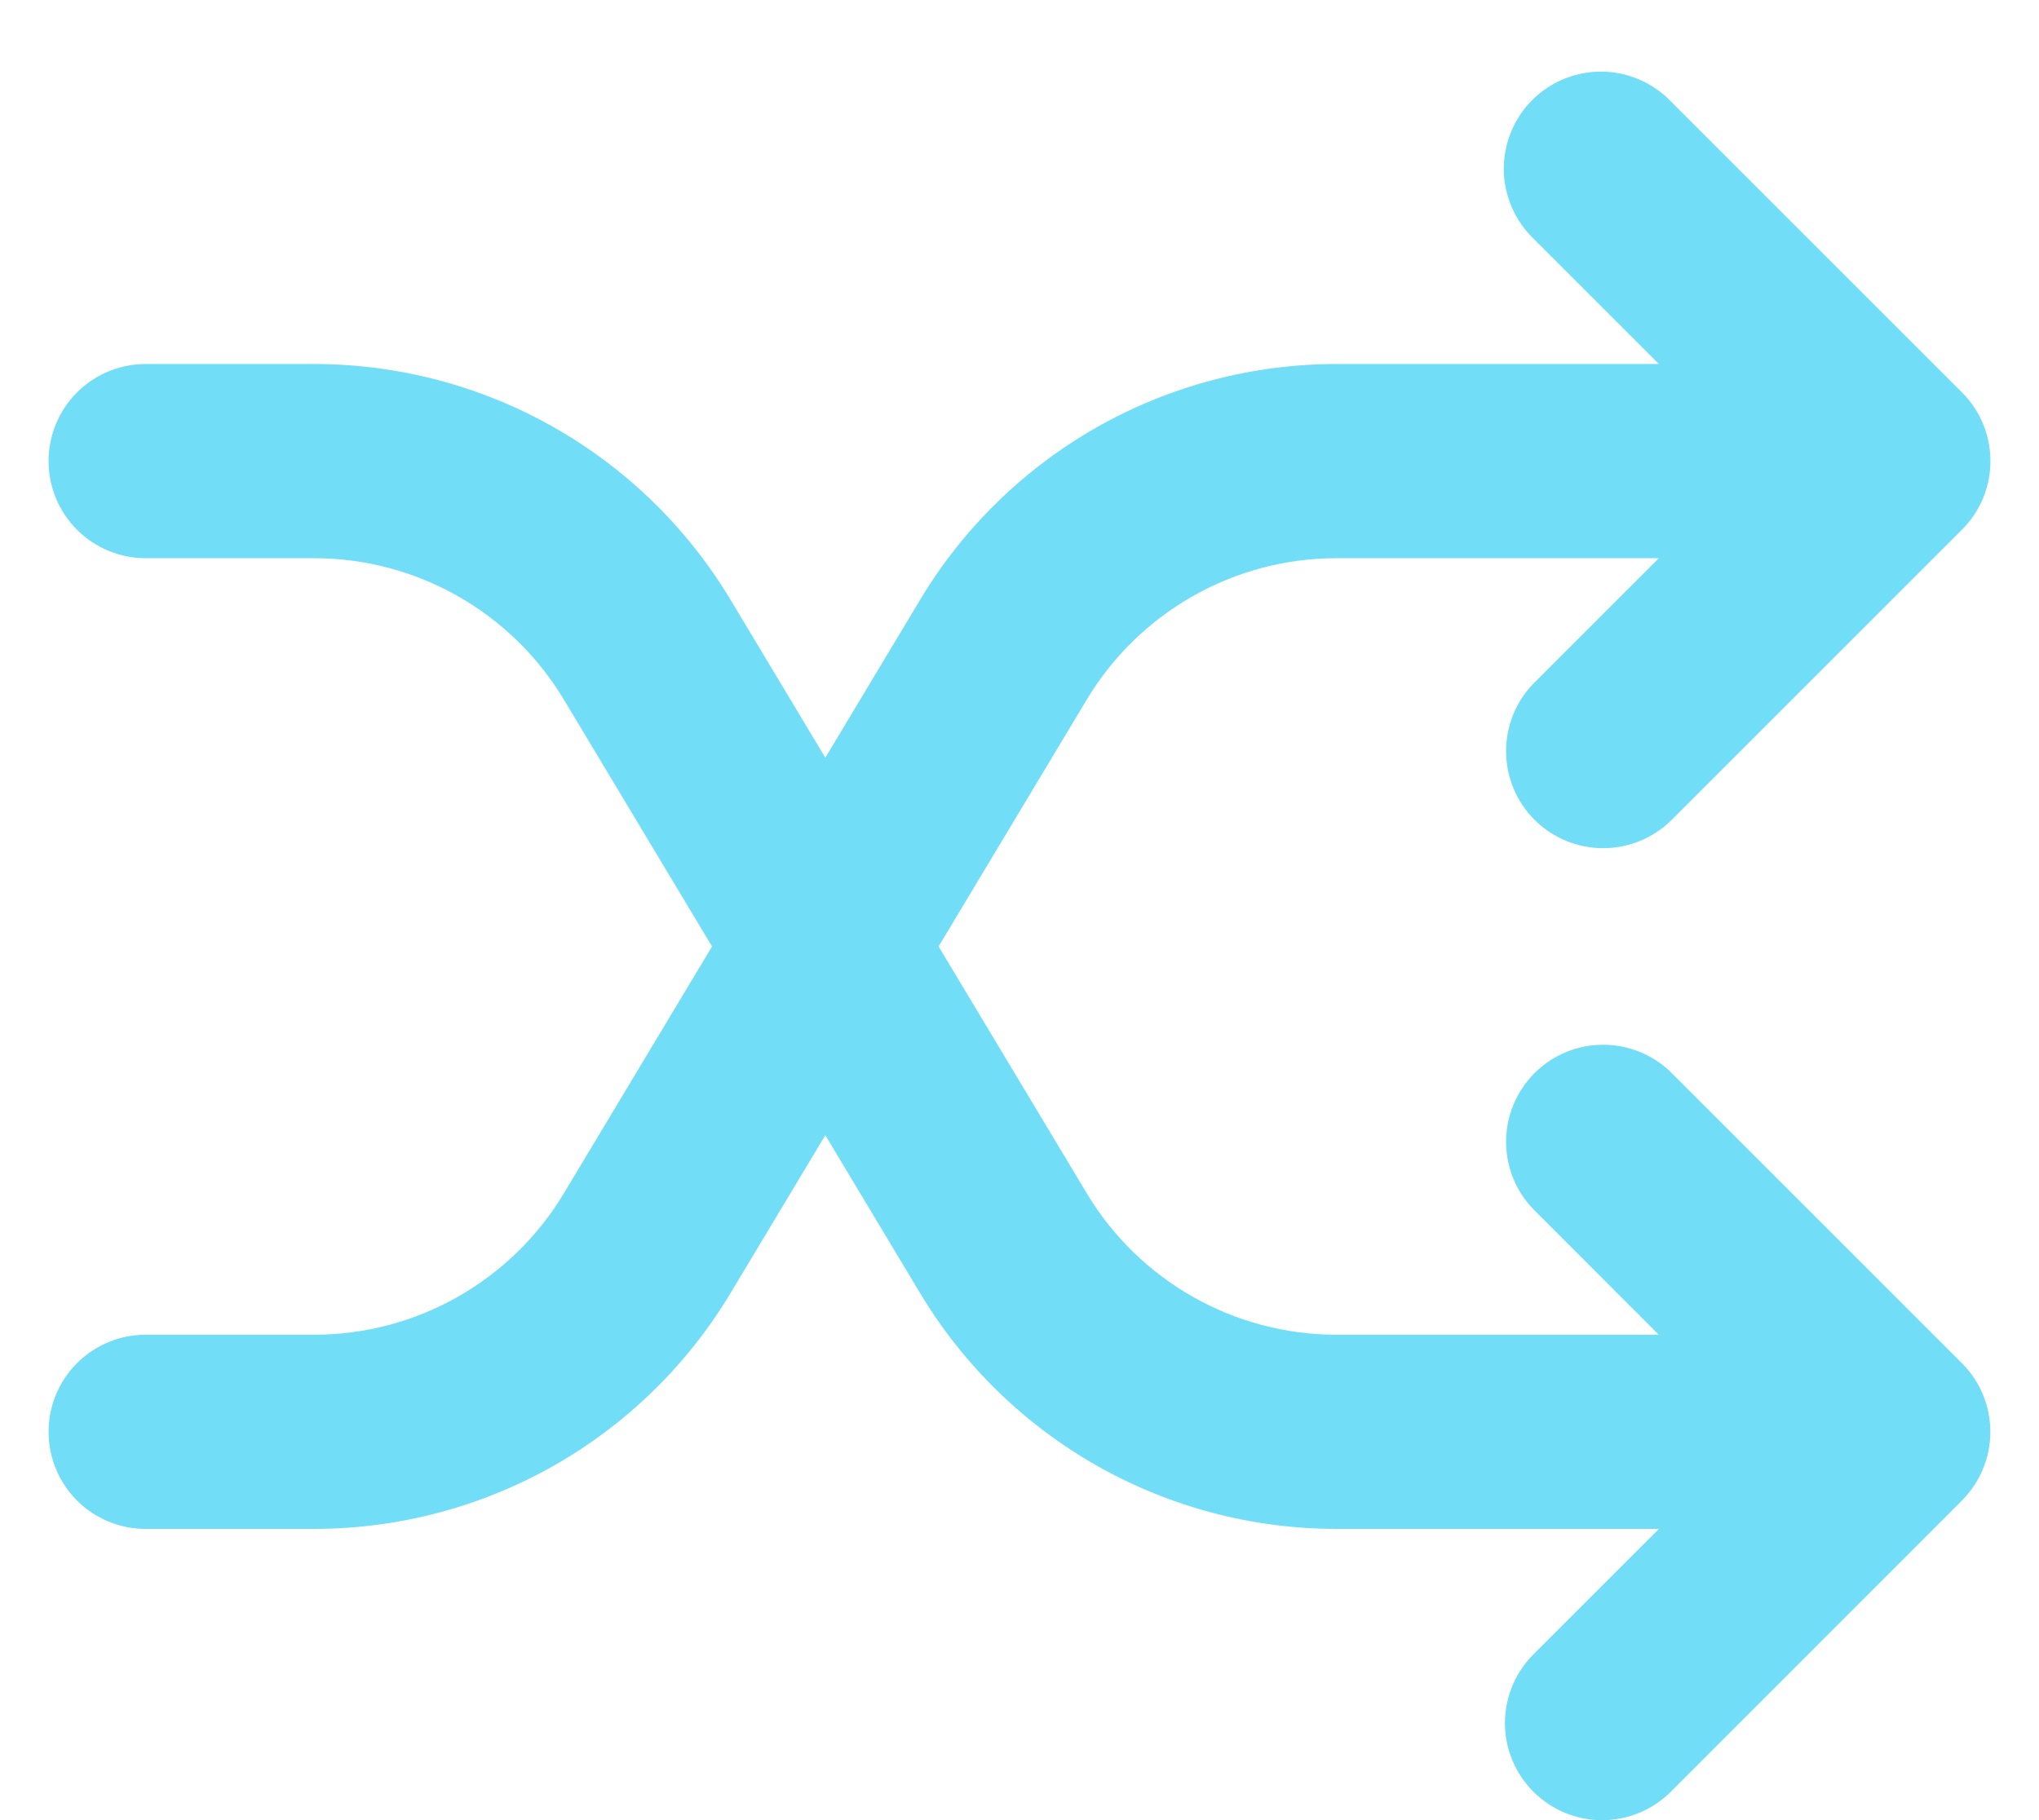 <svg width="28" height="25" viewBox="0 0 28 25" fill="none" xmlns="http://www.w3.org/2000/svg">
<path d="M27.232 5.823C27.165 5.661 27.067 5.514 26.943 5.391L22.943 1.391C22.82 1.263 22.673 1.162 22.51 1.092C22.347 1.022 22.172 0.985 21.995 0.984C21.818 0.982 21.643 1.016 21.479 1.083C21.315 1.15 21.166 1.249 21.041 1.374C20.916 1.499 20.817 1.648 20.75 1.812C20.683 1.976 20.649 2.152 20.65 2.329C20.652 2.506 20.689 2.681 20.759 2.843C20.828 3.006 20.93 3.153 21.057 3.276L22.781 5H18.353C17.202 5 16.07 5.298 15.068 5.865C14.066 6.433 13.228 7.25 12.636 8.237L7.743 16.391C7.388 16.983 6.885 17.473 6.285 17.813C5.684 18.154 5.005 18.333 4.315 18.333H2C1.646 18.333 1.307 18.474 1.057 18.724C0.807 18.974 0.667 19.313 0.667 19.667C0.667 20.02 0.807 20.36 1.057 20.61C1.307 20.86 1.646 21 2 21H4.313C5.465 21 6.597 20.702 7.599 20.135C8.601 19.567 9.438 18.75 10.031 17.763L14.924 9.609C15.279 9.017 15.782 8.527 16.382 8.187C16.983 7.846 17.662 7.667 18.352 7.667H22.779L21.056 9.391C20.813 9.642 20.679 9.979 20.682 10.329C20.685 10.678 20.825 11.013 21.072 11.26C21.32 11.507 21.654 11.647 22.003 11.65C22.353 11.653 22.69 11.519 22.941 11.276L26.941 7.276C27.066 7.152 27.164 7.006 27.232 6.844C27.299 6.682 27.333 6.509 27.333 6.333L27.232 5.823ZM27.232 5.823C27.299 5.983 27.333 6.155 27.333 6.329L27.232 5.823Z" fill="#72DDF6"/>
<path d="M26.941 20.611L22.943 24.611C22.693 24.861 22.353 25.001 22 25.001C21.646 25.001 21.307 24.86 21.057 24.61C20.807 24.36 20.666 24.021 20.666 23.667C20.667 23.313 20.807 22.974 21.057 22.724L22.781 21H18.353C17.202 21 16.07 20.702 15.068 20.135C14.066 19.567 13.228 18.75 12.636 17.763L7.743 9.609C7.388 9.017 6.885 8.527 6.285 8.187C5.684 7.846 5.005 7.667 4.315 7.667H2C1.646 7.667 1.307 7.526 1.057 7.276C0.807 7.026 0.667 6.687 0.667 6.333C0.667 5.98 0.807 5.641 1.057 5.391C1.307 5.14 1.646 5 2 5H4.313C5.465 5 6.597 5.298 7.599 5.865C8.601 6.433 9.438 7.25 10.031 8.237L14.924 16.391C15.279 16.983 15.782 17.473 16.382 17.813C16.983 18.154 17.662 18.333 18.352 18.333H22.779L21.056 16.609C20.813 16.358 20.679 16.021 20.682 15.671C20.685 15.322 20.825 14.988 21.072 14.74C21.32 14.493 21.654 14.353 22.003 14.35C22.353 14.347 22.69 14.481 22.941 14.724L26.941 18.724C27.201 18.983 27.331 19.324 27.332 19.663V19.667C27.332 19.842 27.298 20.016 27.23 20.178C27.163 20.34 27.064 20.487 26.94 20.611H26.941Z" fill="#72DDF6"/>
</svg>
